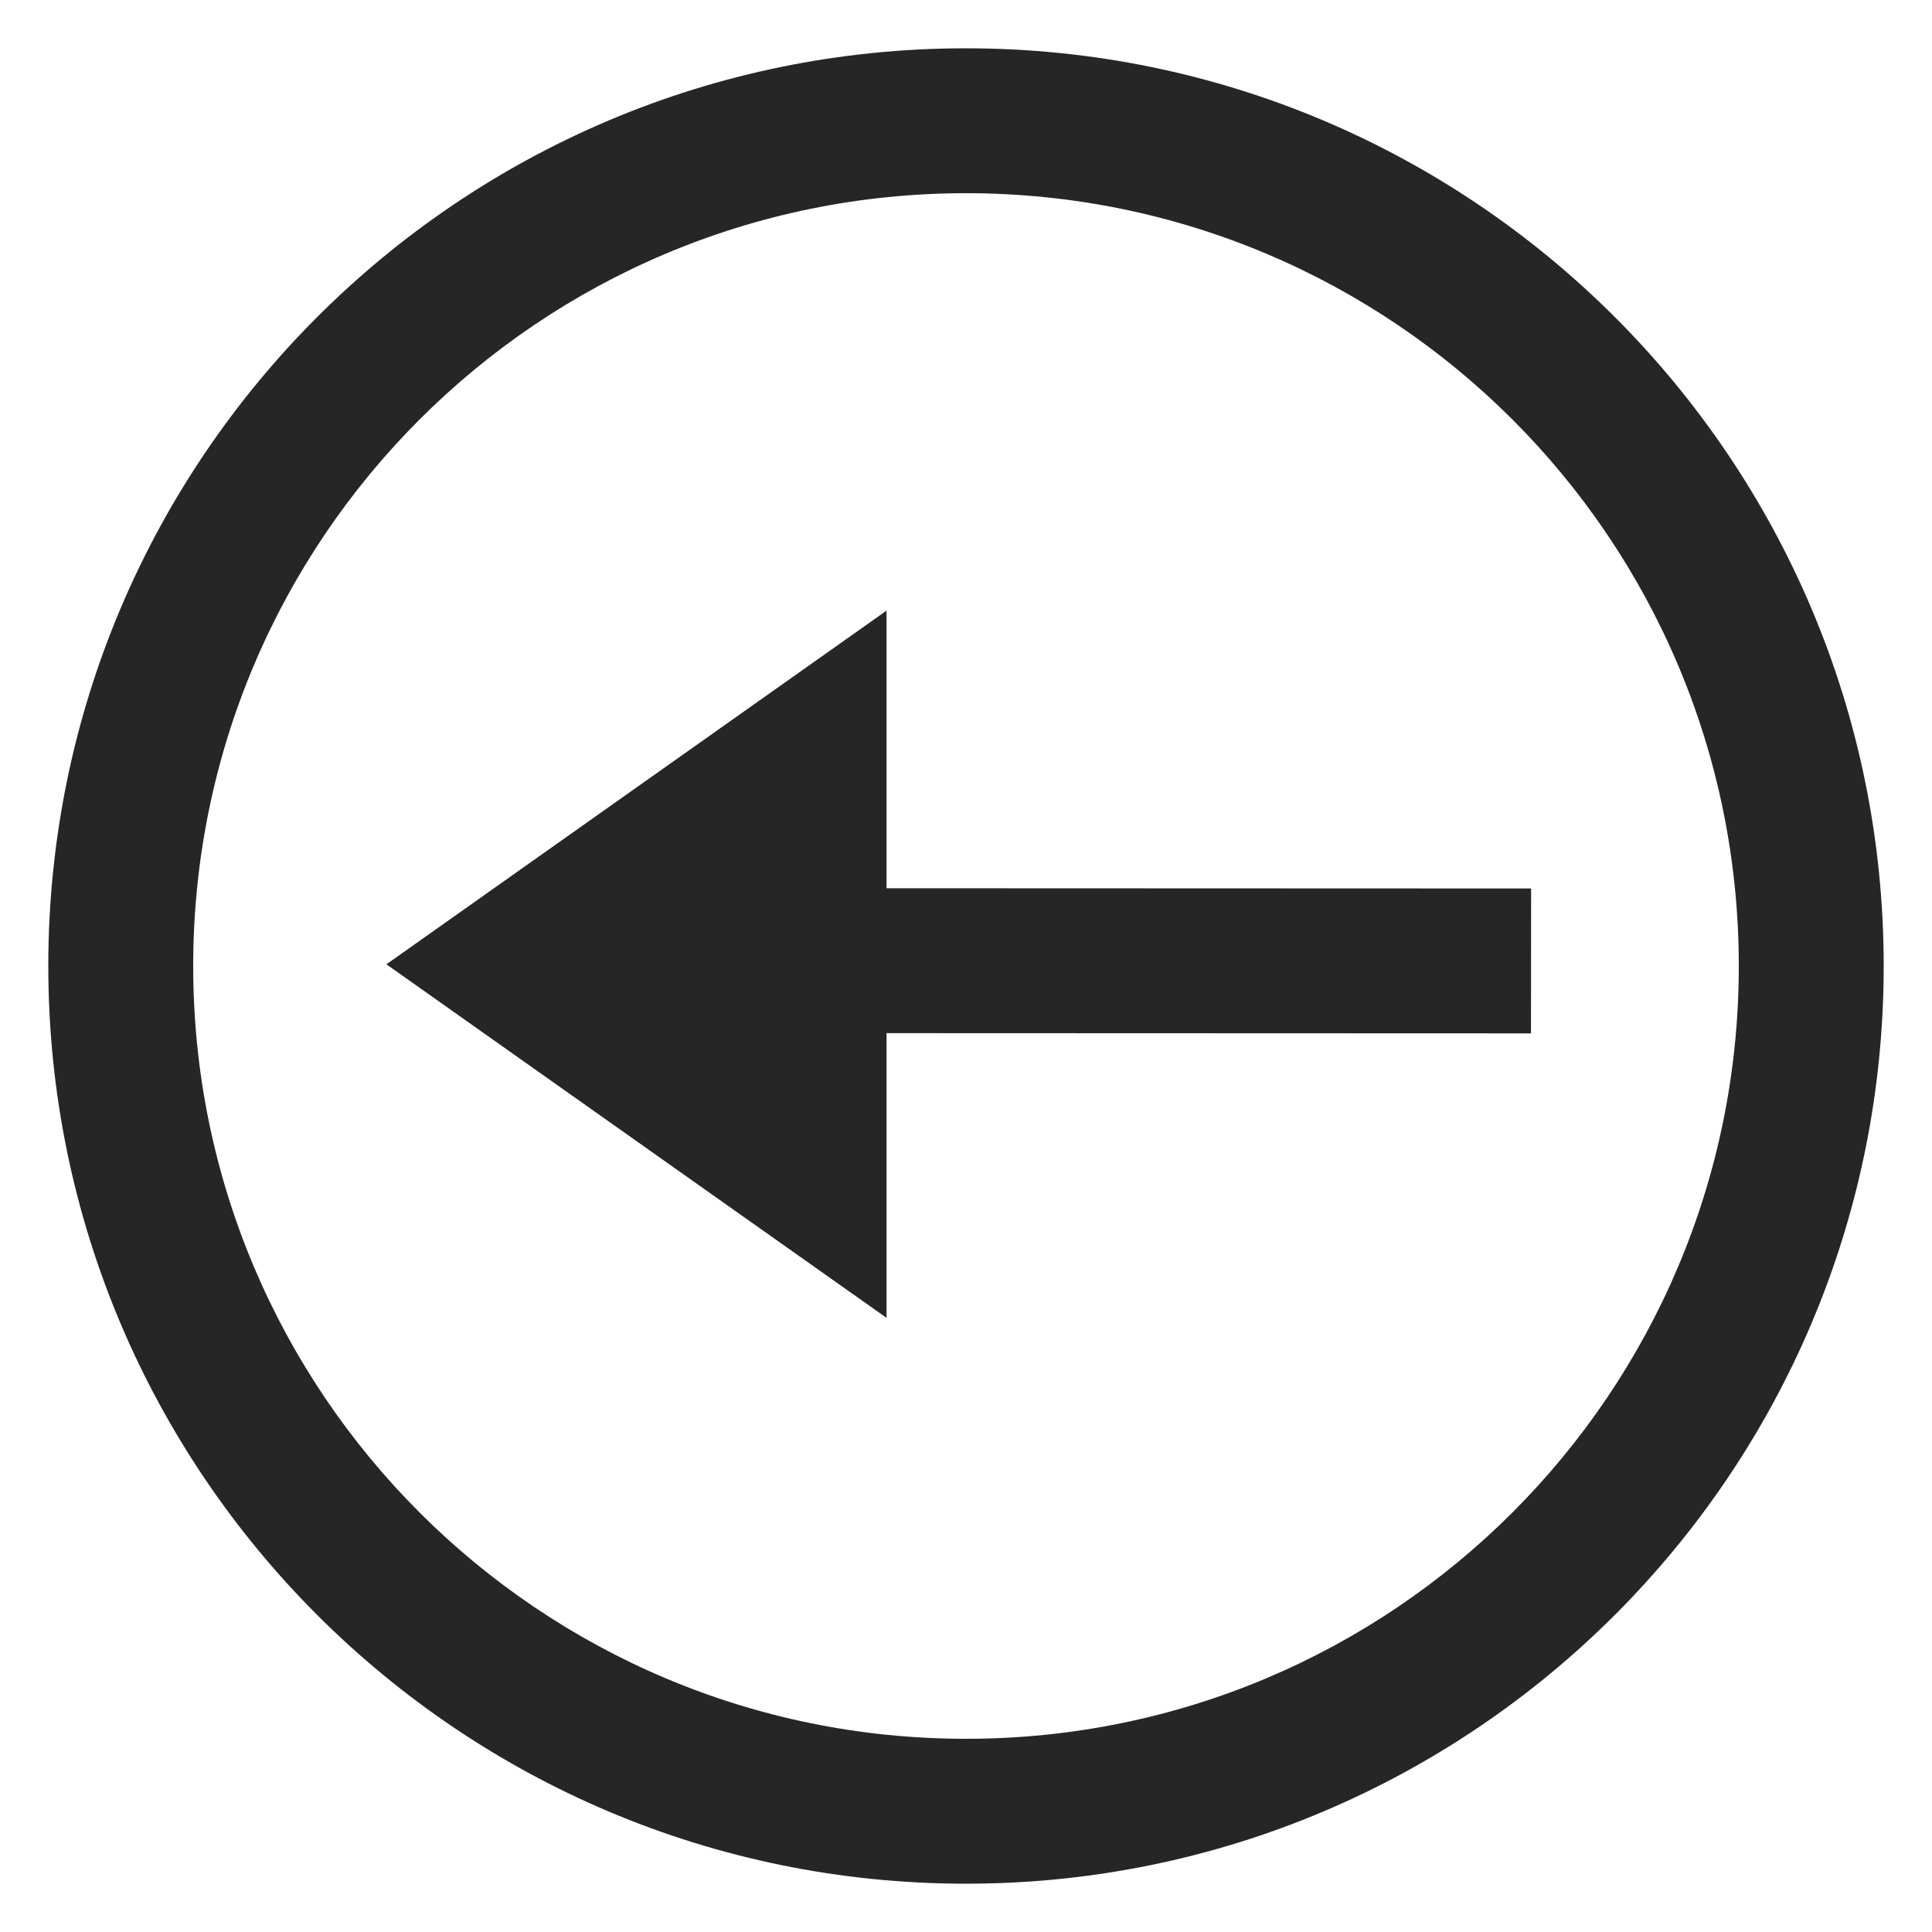 <?xml version="1.0" encoding="UTF-8"?>
<svg width="16px" height="16px" viewBox="0 0 16 16" version="1.1" xmlns="http://www.w3.org/2000/svg" xmlns:xlink="http://www.w3.org/1999/xlink">
    <title>jdbc-single-data-source-info-third-menu</title>
    <g id="jdbc-single-data-source-info-third-menu" stroke="none" stroke-width="1" fill="none" fill-rule="evenodd">
        <rect id="矩形" fill-opacity="0" fill="#F0F0F0" x="0" y="0" width="16" height="16"></rect>
        <g id="图形" transform="translate(0.4, 0.4)">
            <rect id="矩形" fill-opacity="0" fill="#F0F0F0" x="0.6" y="0.6" width="14" height="14"></rect>
            <path d="M7.6,0 C11.797,0 15.2,3.403 15.2,7.6 C15.2,11.797 11.797,15.2 7.6,15.2 C3.403,15.2 0,11.797 0,7.6 C0,3.403 3.403,0 7.6,0 Z M7.6,1.2 C4.065,1.2 1.2,4.065 1.2,7.6 C1.2,11.135 4.065,14 7.6,14 C11.135,14 14,11.135 14,7.6 C14,4.065 11.135,1.2 7.6,1.2 Z M6.942,4.657 L6.942,6.956 L12.28,6.958 L12.279,8.158 L6.942,8.156 L6.942,10.514 L2.8,7.586 L6.942,4.657 Z" id="形状结合" fill="#262626" fill-rule="nonzero"></path>
        </g>
    </g>
</svg>